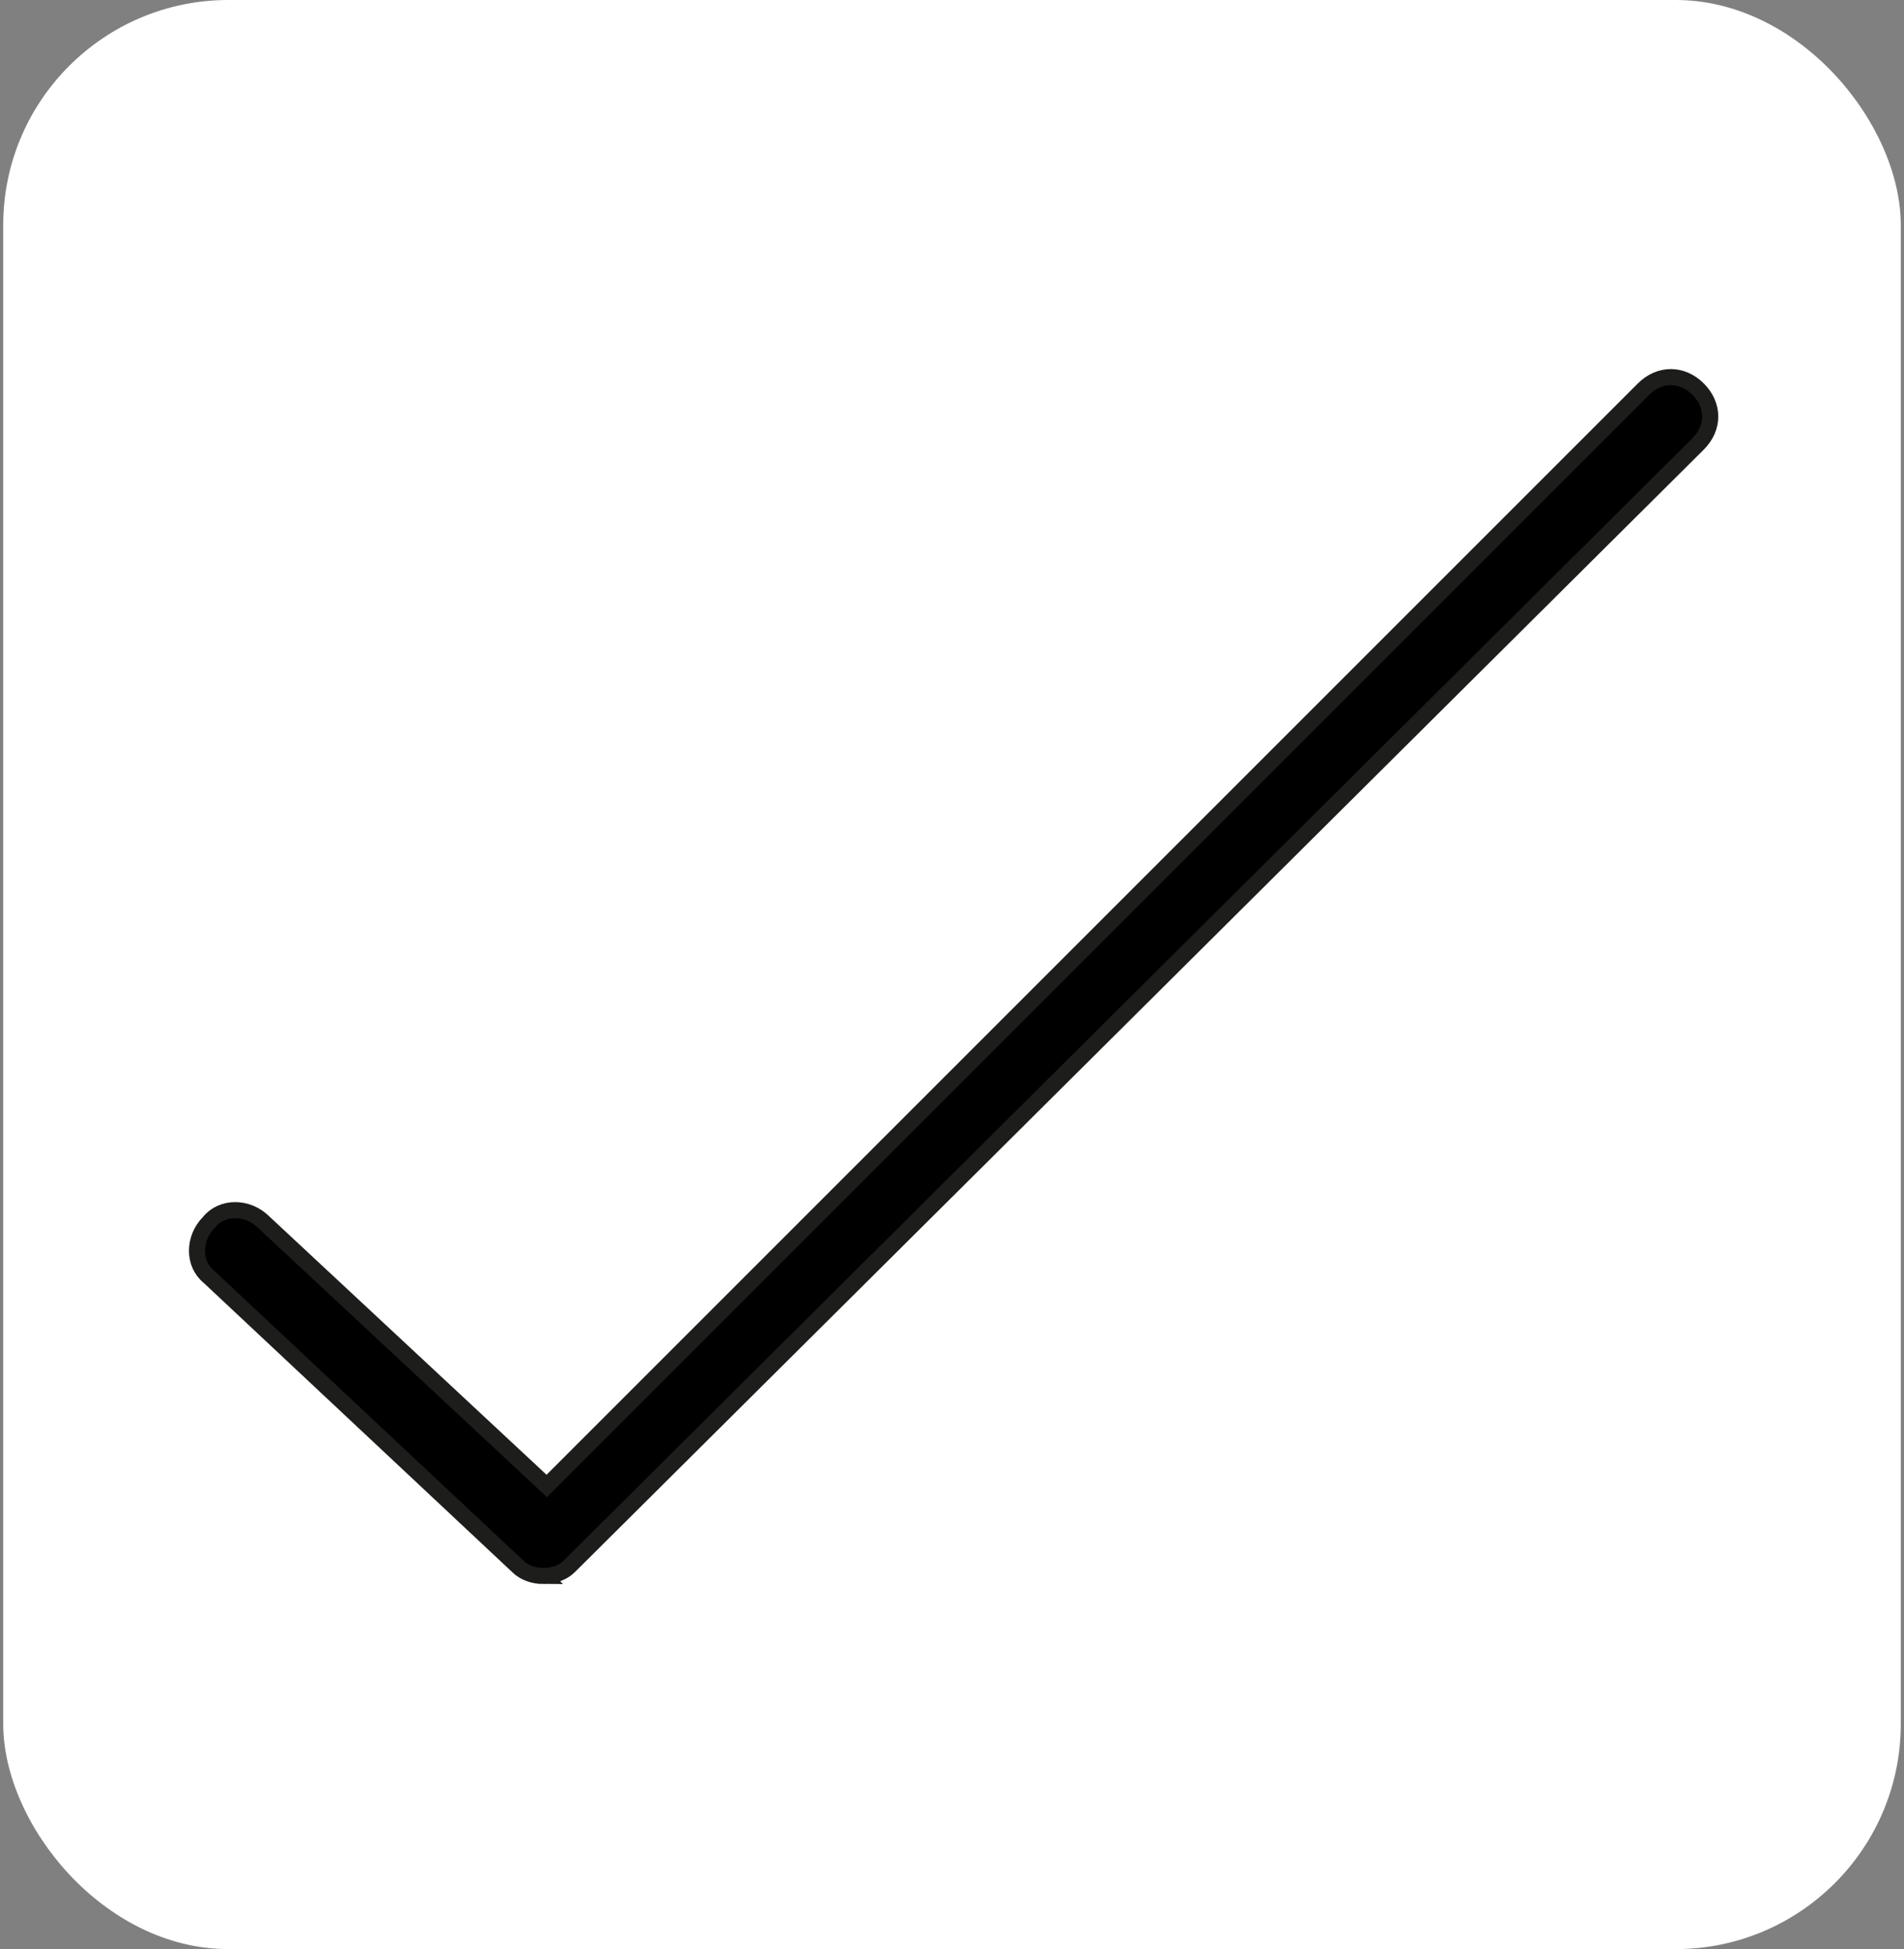 <?xml version="1.0" encoding="UTF-8"?>
<svg id="Ebene_1" xmlns="http://www.w3.org/2000/svg" version="1.1" viewBox="0 0 59.2 60.6">
  <rect x="0" y="0" width="59.2" height="60.6" fill="#808080" stroke="none"/>
  <!-- Generator: Adobe Illustrator 29.1.0, SVG Export Plug-In . SVG Version: 2.1.0 Build 142)  -->
  <defs>
    <style>
      .st0 {
        fill: none;
        stroke: #1d1d1b;
        stroke-miterlimit: 10;
        stroke-width: .5px;
      }

      .st1 {
        fill: #fff;
      }
    </style>
  </defs>
  <rect class="st1" x=".1" y="0" width="59" height="60.6" rx="7" ry="7"/>
  <path d="M52.8,12.1c-.5-.5-1.2-.5-1.7,0L16.8,46.2l-8.8-8.2c-.5-.4-1.2-.4-1.7,0-.4.5-.4,1.2,0,1.7l9.6,9c.2.2.5.3.8.3s.6-.1.8-.3L52.8,13.8c.5-.5.5-1.2,0-1.7Z"/>
  <path class="st0" d="M16.9,49c-.3,0-.6-.1-.8-.3l-9.6-9c-.5-.4-.5-1.2,0-1.7.4-.5,1.2-.5,1.7,0l8.8,8.2L51.1,12.1c.5-.5,1.2-.5,1.7,0,.5.5.5,1.2,0,1.7L17.7,48.7c-.2.2-.5.3-.8.3Z"/>
</svg>